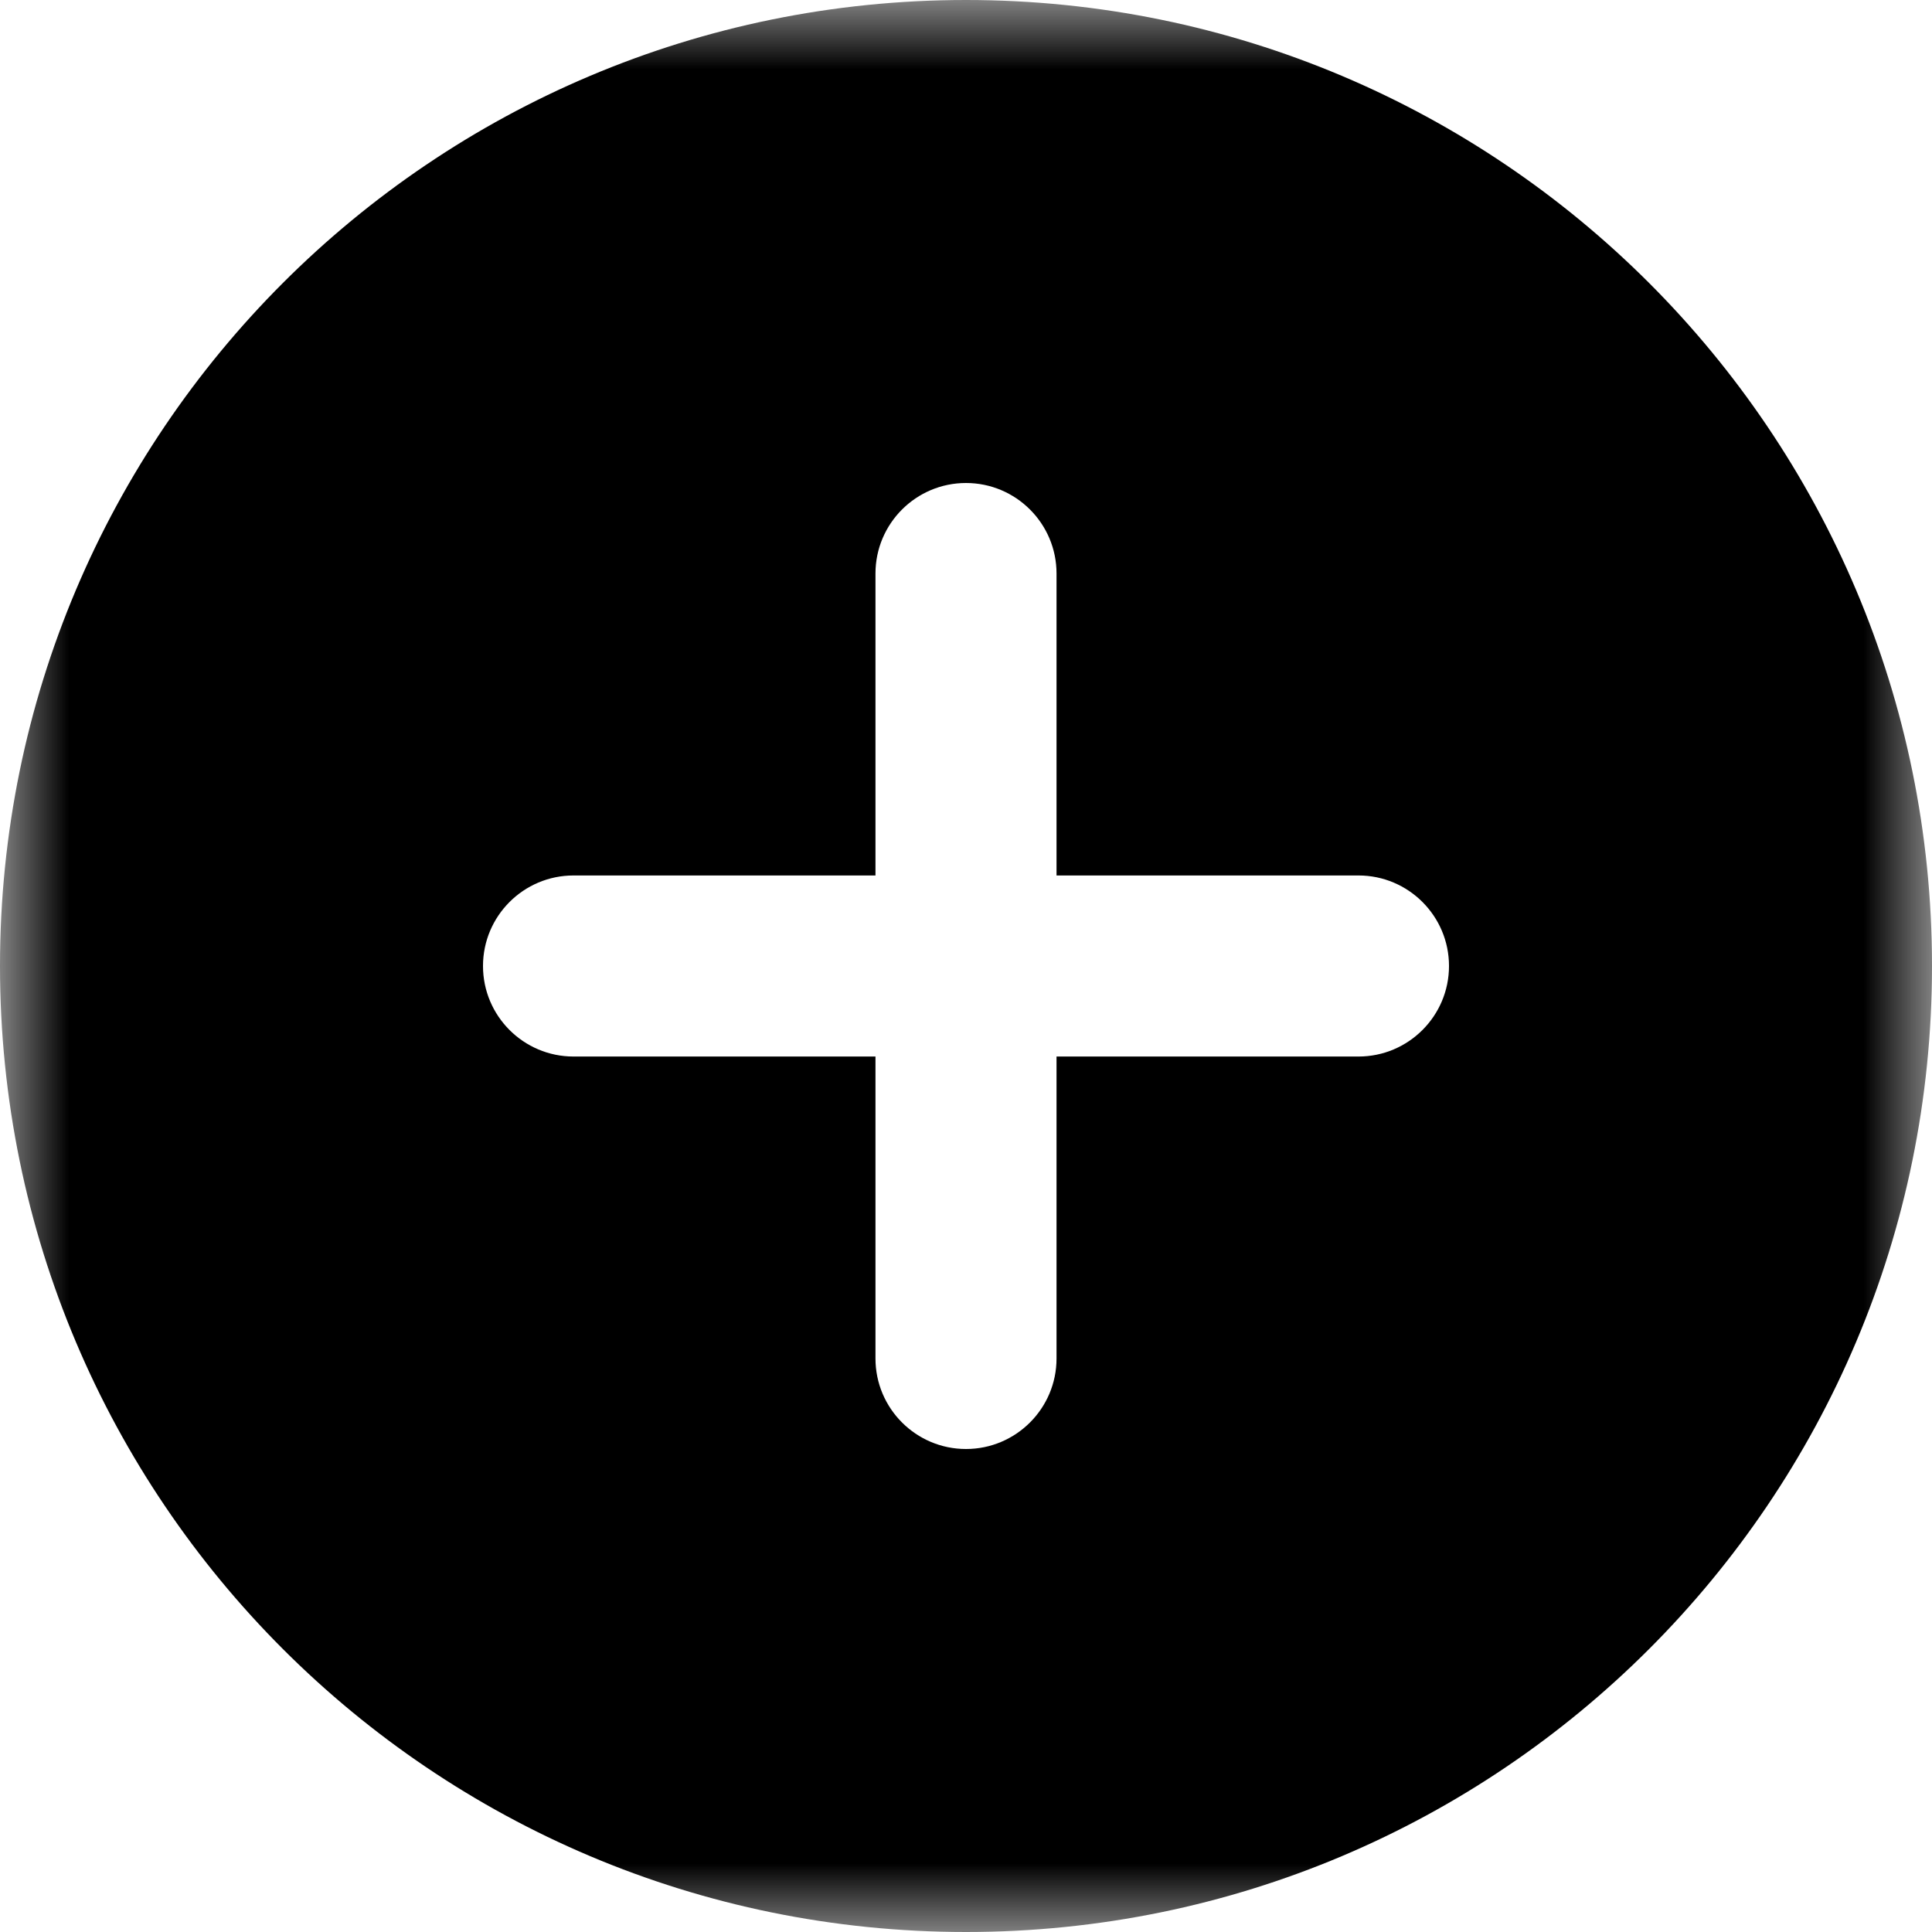 <?xml version="1.0" encoding="UTF-8"?>
<svg width="14px" height="14px" viewBox="0 0 14 14" version="1.1" xmlns="http://www.w3.org/2000/svg" xmlns:xlink="http://www.w3.org/1999/xlink">
    <title>Group 3</title>
    <defs>
        <polygon id="path-1" points="2.18750001e-05 7.79820652e-13 14 7.79820652e-13 14 14 2.18750001e-05 14"></polygon>
    </defs>
    <g id="Page-1" stroke="none" stroke-width="1" fill="none" fill-rule="evenodd">
        <g id="Ipad---Customer-List" transform="translate(-1132, -518)">
            <g id="Group-11" transform="translate(789, 213)">
                <g id="Group-3" transform="translate(343, 305)">
                    <mask id="mask-2" fill="white">
                        <use xlink:href="#path-1"></use>
                    </mask>
                    <g id="Clip-2"></g>
                    <path d="M9.844,7.656 L7.656,7.656 L7.656,9.844 C7.656,10.206 7.362,10.5 7,10.5 C6.638,10.5 6.344,10.206 6.344,9.844 L6.344,7.656 L4.156,7.656 C3.794,7.656 3.5,7.362 3.5,7 C3.5,6.638 3.794,6.344 4.156,6.344 L6.344,6.344 L6.344,4.156 C6.344,3.794 6.638,3.5 7,3.5 C7.362,3.5 7.656,3.794 7.656,4.156 L7.656,6.344 L9.844,6.344 C10.206,6.344 10.5,6.638 10.5,7 C10.5,7.362 10.206,7.656 9.844,7.656 M7,0 C3.134,0 0,3.134 0,7 C0,10.866 3.134,14 7,14 C10.866,14 14,10.866 14,7 C14,3.134 10.866,0 7,0" id="Fill-1" fill="#000000" mask="url(#mask-2)"></path>
                </g>
            </g>
        </g>
    </g>
</svg>